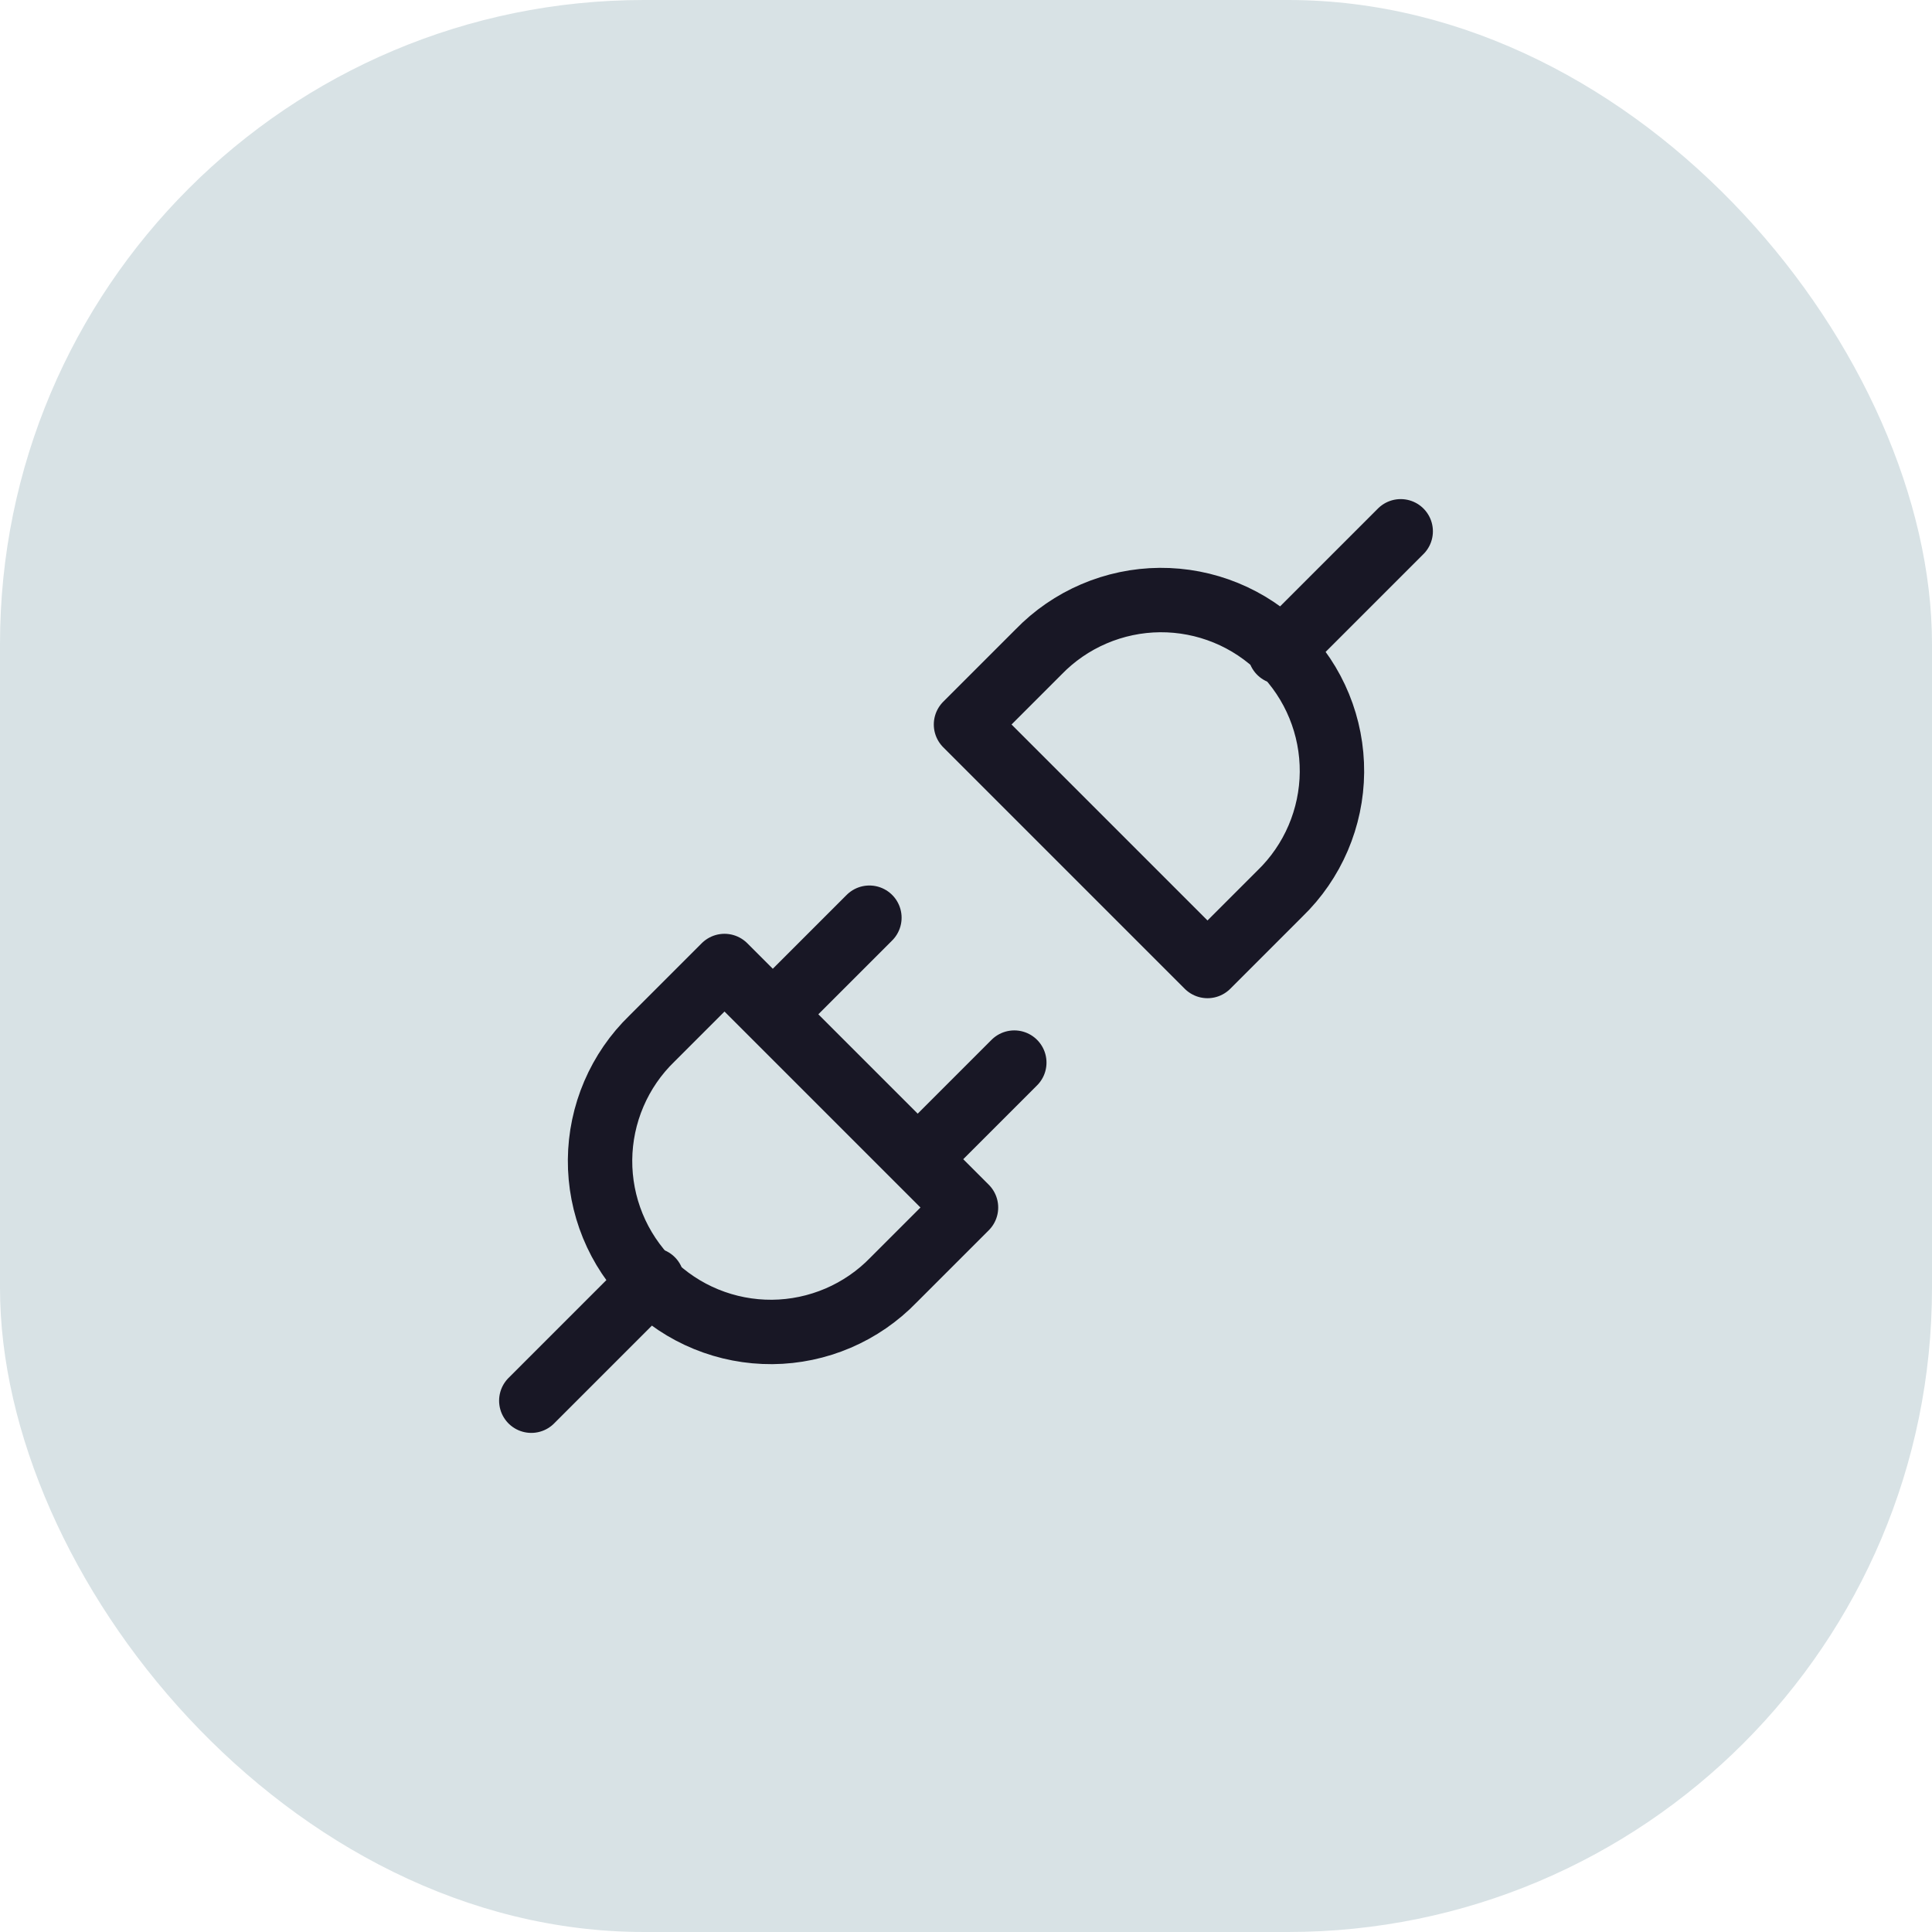 <svg width="60" height="60" viewBox="0 0 60 60" fill="none" xmlns="http://www.w3.org/2000/svg">
<rect width="60" height="60" rx="20" fill="#D8E2E5"/>
<path d="M16.5 43.5L20.25 39.75M39.75 20.25L43.5 16.5M27 28.5L24 31.5M31.5 33L28.5 36M22.5 30L30 37.5L27.75 39.75C27.261 40.256 26.675 40.659 26.028 40.936C25.381 41.213 24.686 41.359 23.982 41.365C23.278 41.37 22.581 41.236 21.929 40.969C21.278 40.703 20.686 40.309 20.189 39.811C19.691 39.314 19.297 38.722 19.031 38.071C18.764 37.419 18.63 36.722 18.635 36.018C18.641 35.314 18.787 34.618 19.064 33.972C19.341 33.325 19.744 32.739 20.25 32.25L22.5 30ZM37.5 30L30 22.5L32.25 20.25C32.739 19.744 33.325 19.341 33.972 19.064C34.618 18.787 35.314 18.641 36.018 18.635C36.722 18.63 37.419 18.764 38.071 19.031C38.722 19.297 39.314 19.691 39.811 20.189C40.309 20.686 40.703 21.278 40.969 21.929C41.236 22.581 41.37 23.278 41.365 23.982C41.359 24.686 41.213 25.381 40.936 26.028C40.659 26.675 40.256 27.261 39.75 27.75L37.5 30Z" stroke="#181725" stroke-width="2" stroke-linecap="round" stroke-linejoin="round"/>
</svg>
